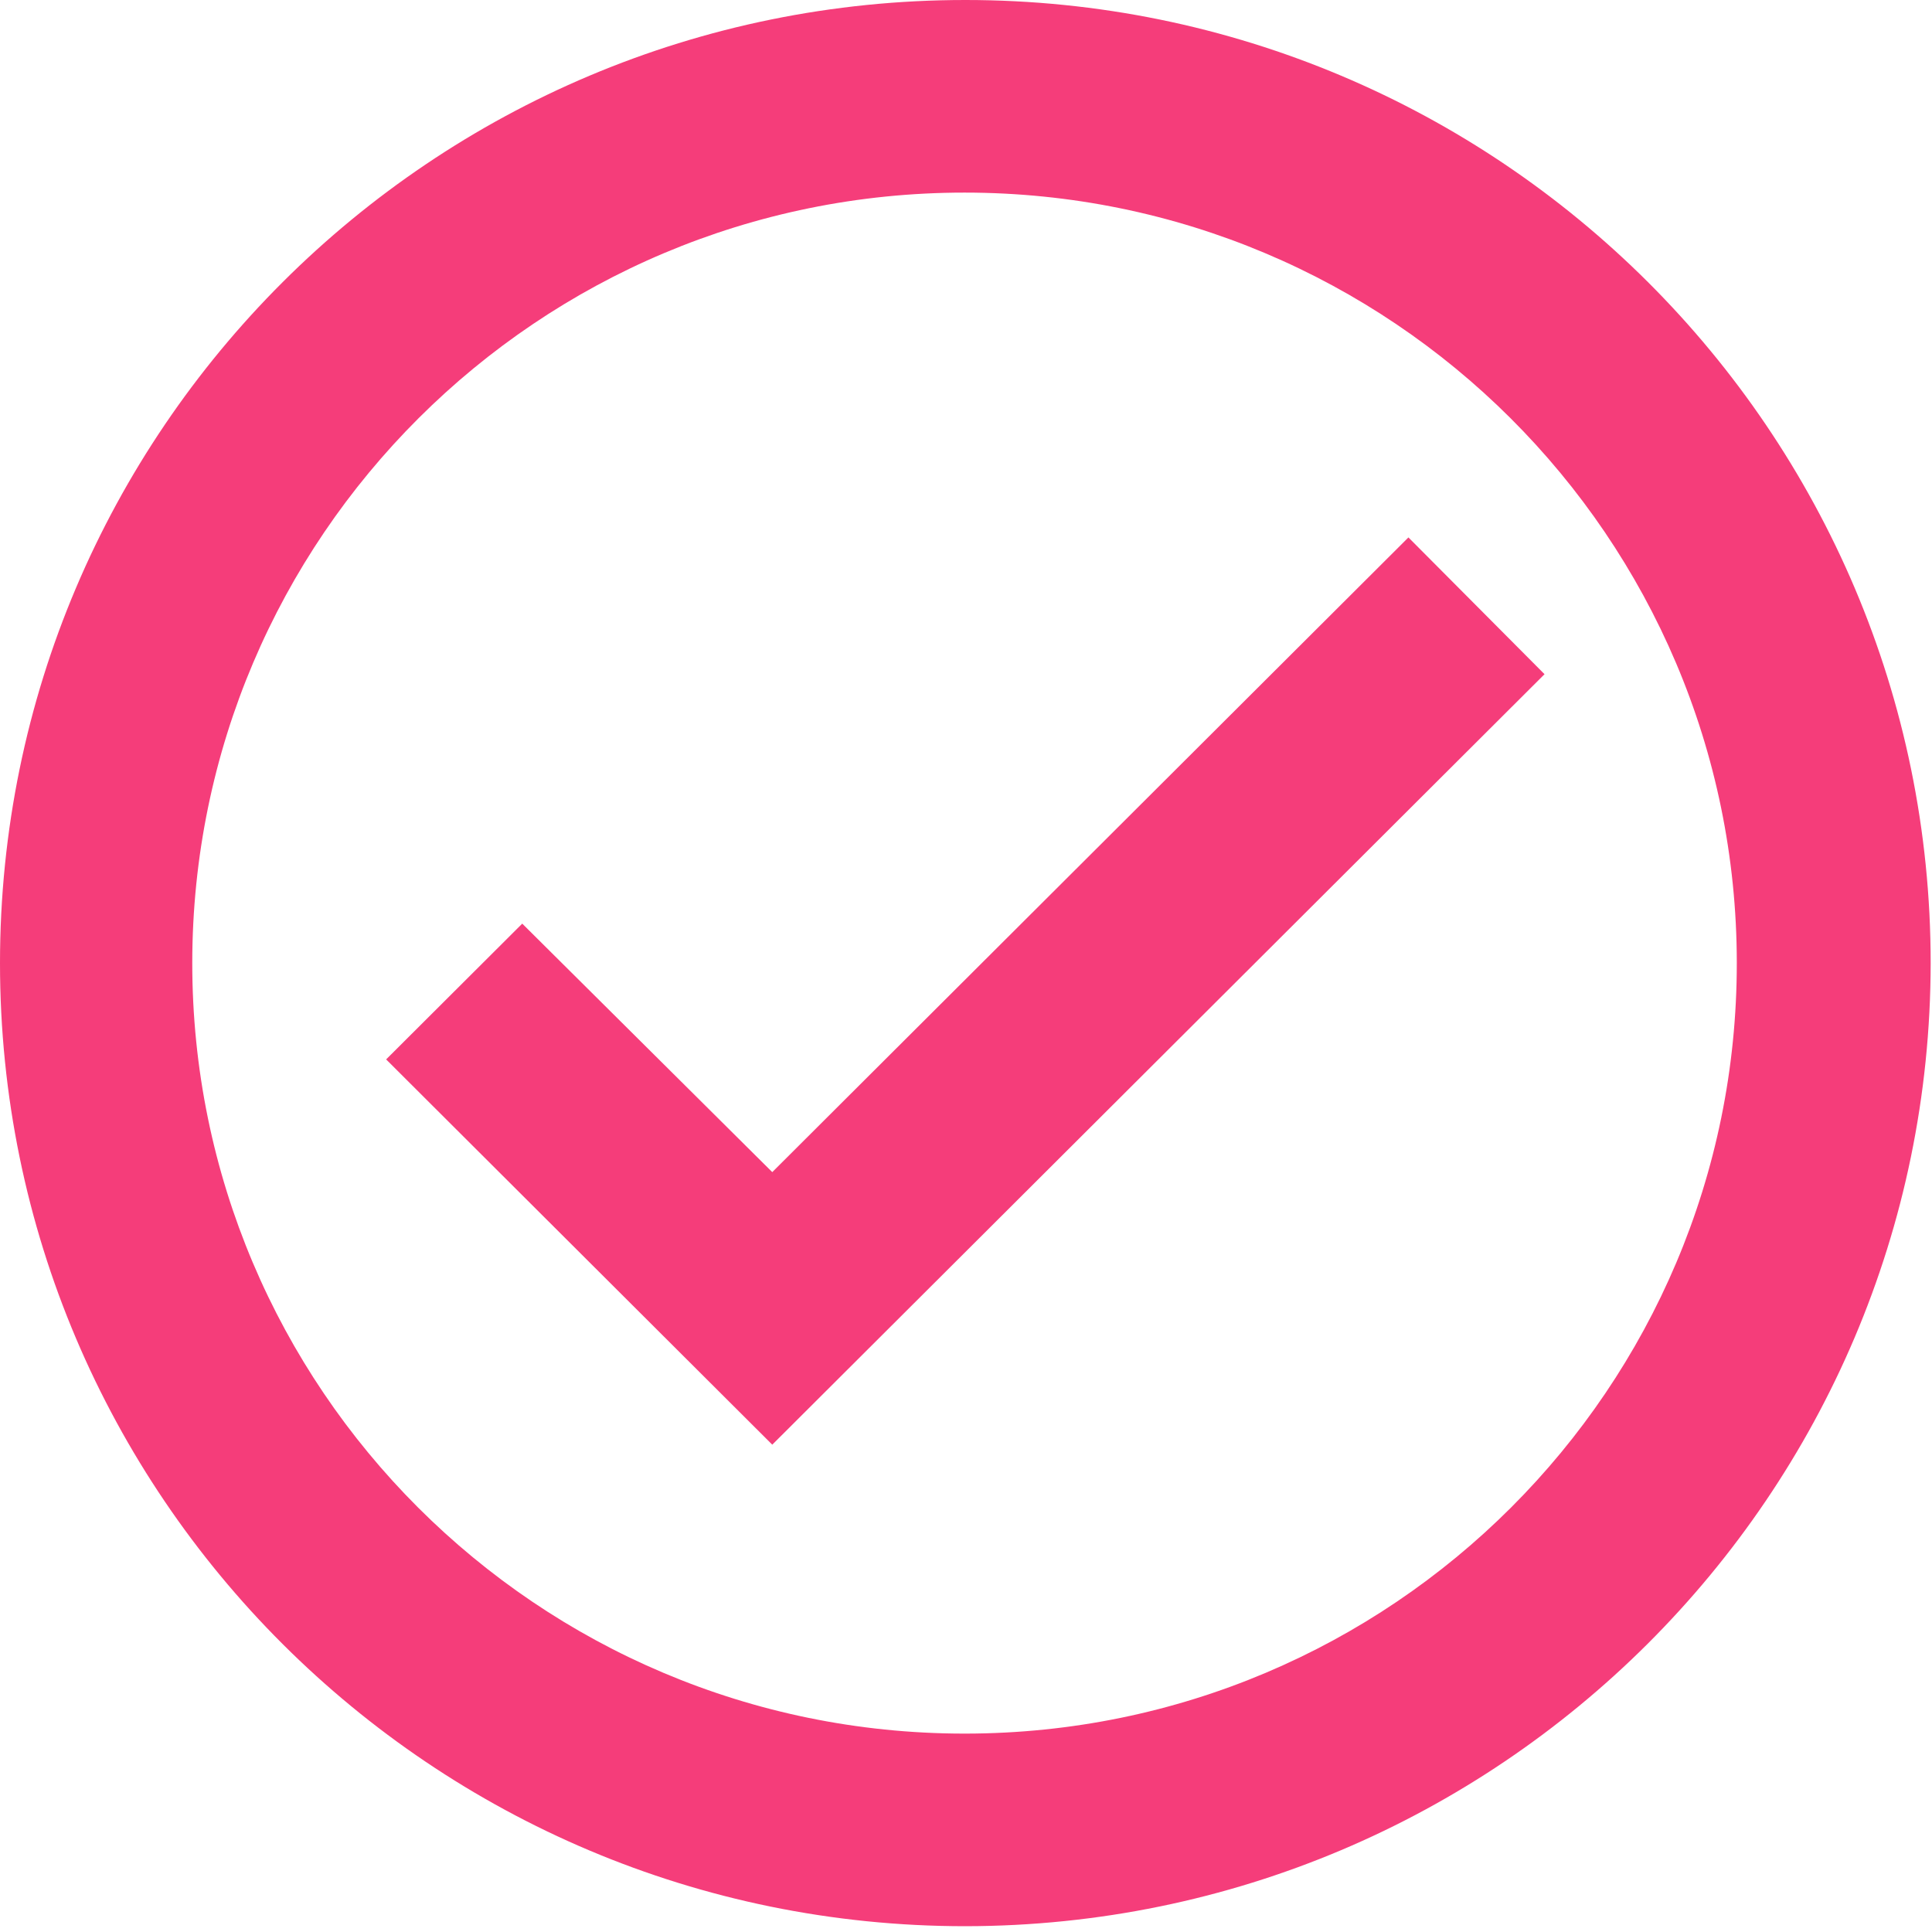 <svg width="29" height="29" viewBox="0 0 29 29" fill="none" xmlns="http://www.w3.org/2000/svg">
<path d="M14.49 28.913C6.487 28.913 0 22.441 0 14.457C0 6.472 6.487 0 14.49 0C22.493 0 28.98 6.472 28.98 14.457C28.971 22.437 22.489 28.905 14.49 28.913ZM14.467 26.022H14.49C20.89 26.016 26.074 20.836 26.07 14.451C26.067 8.066 20.878 2.891 14.478 2.891C8.079 2.891 2.89 8.066 2.886 14.451C2.883 20.836 8.067 26.016 14.467 26.022ZM11.592 21.685L5.796 15.902L7.839 13.864L11.592 17.594L21.141 8.067L23.184 10.12L11.592 21.685Z" fill="#F53D7A"/>
</svg>
